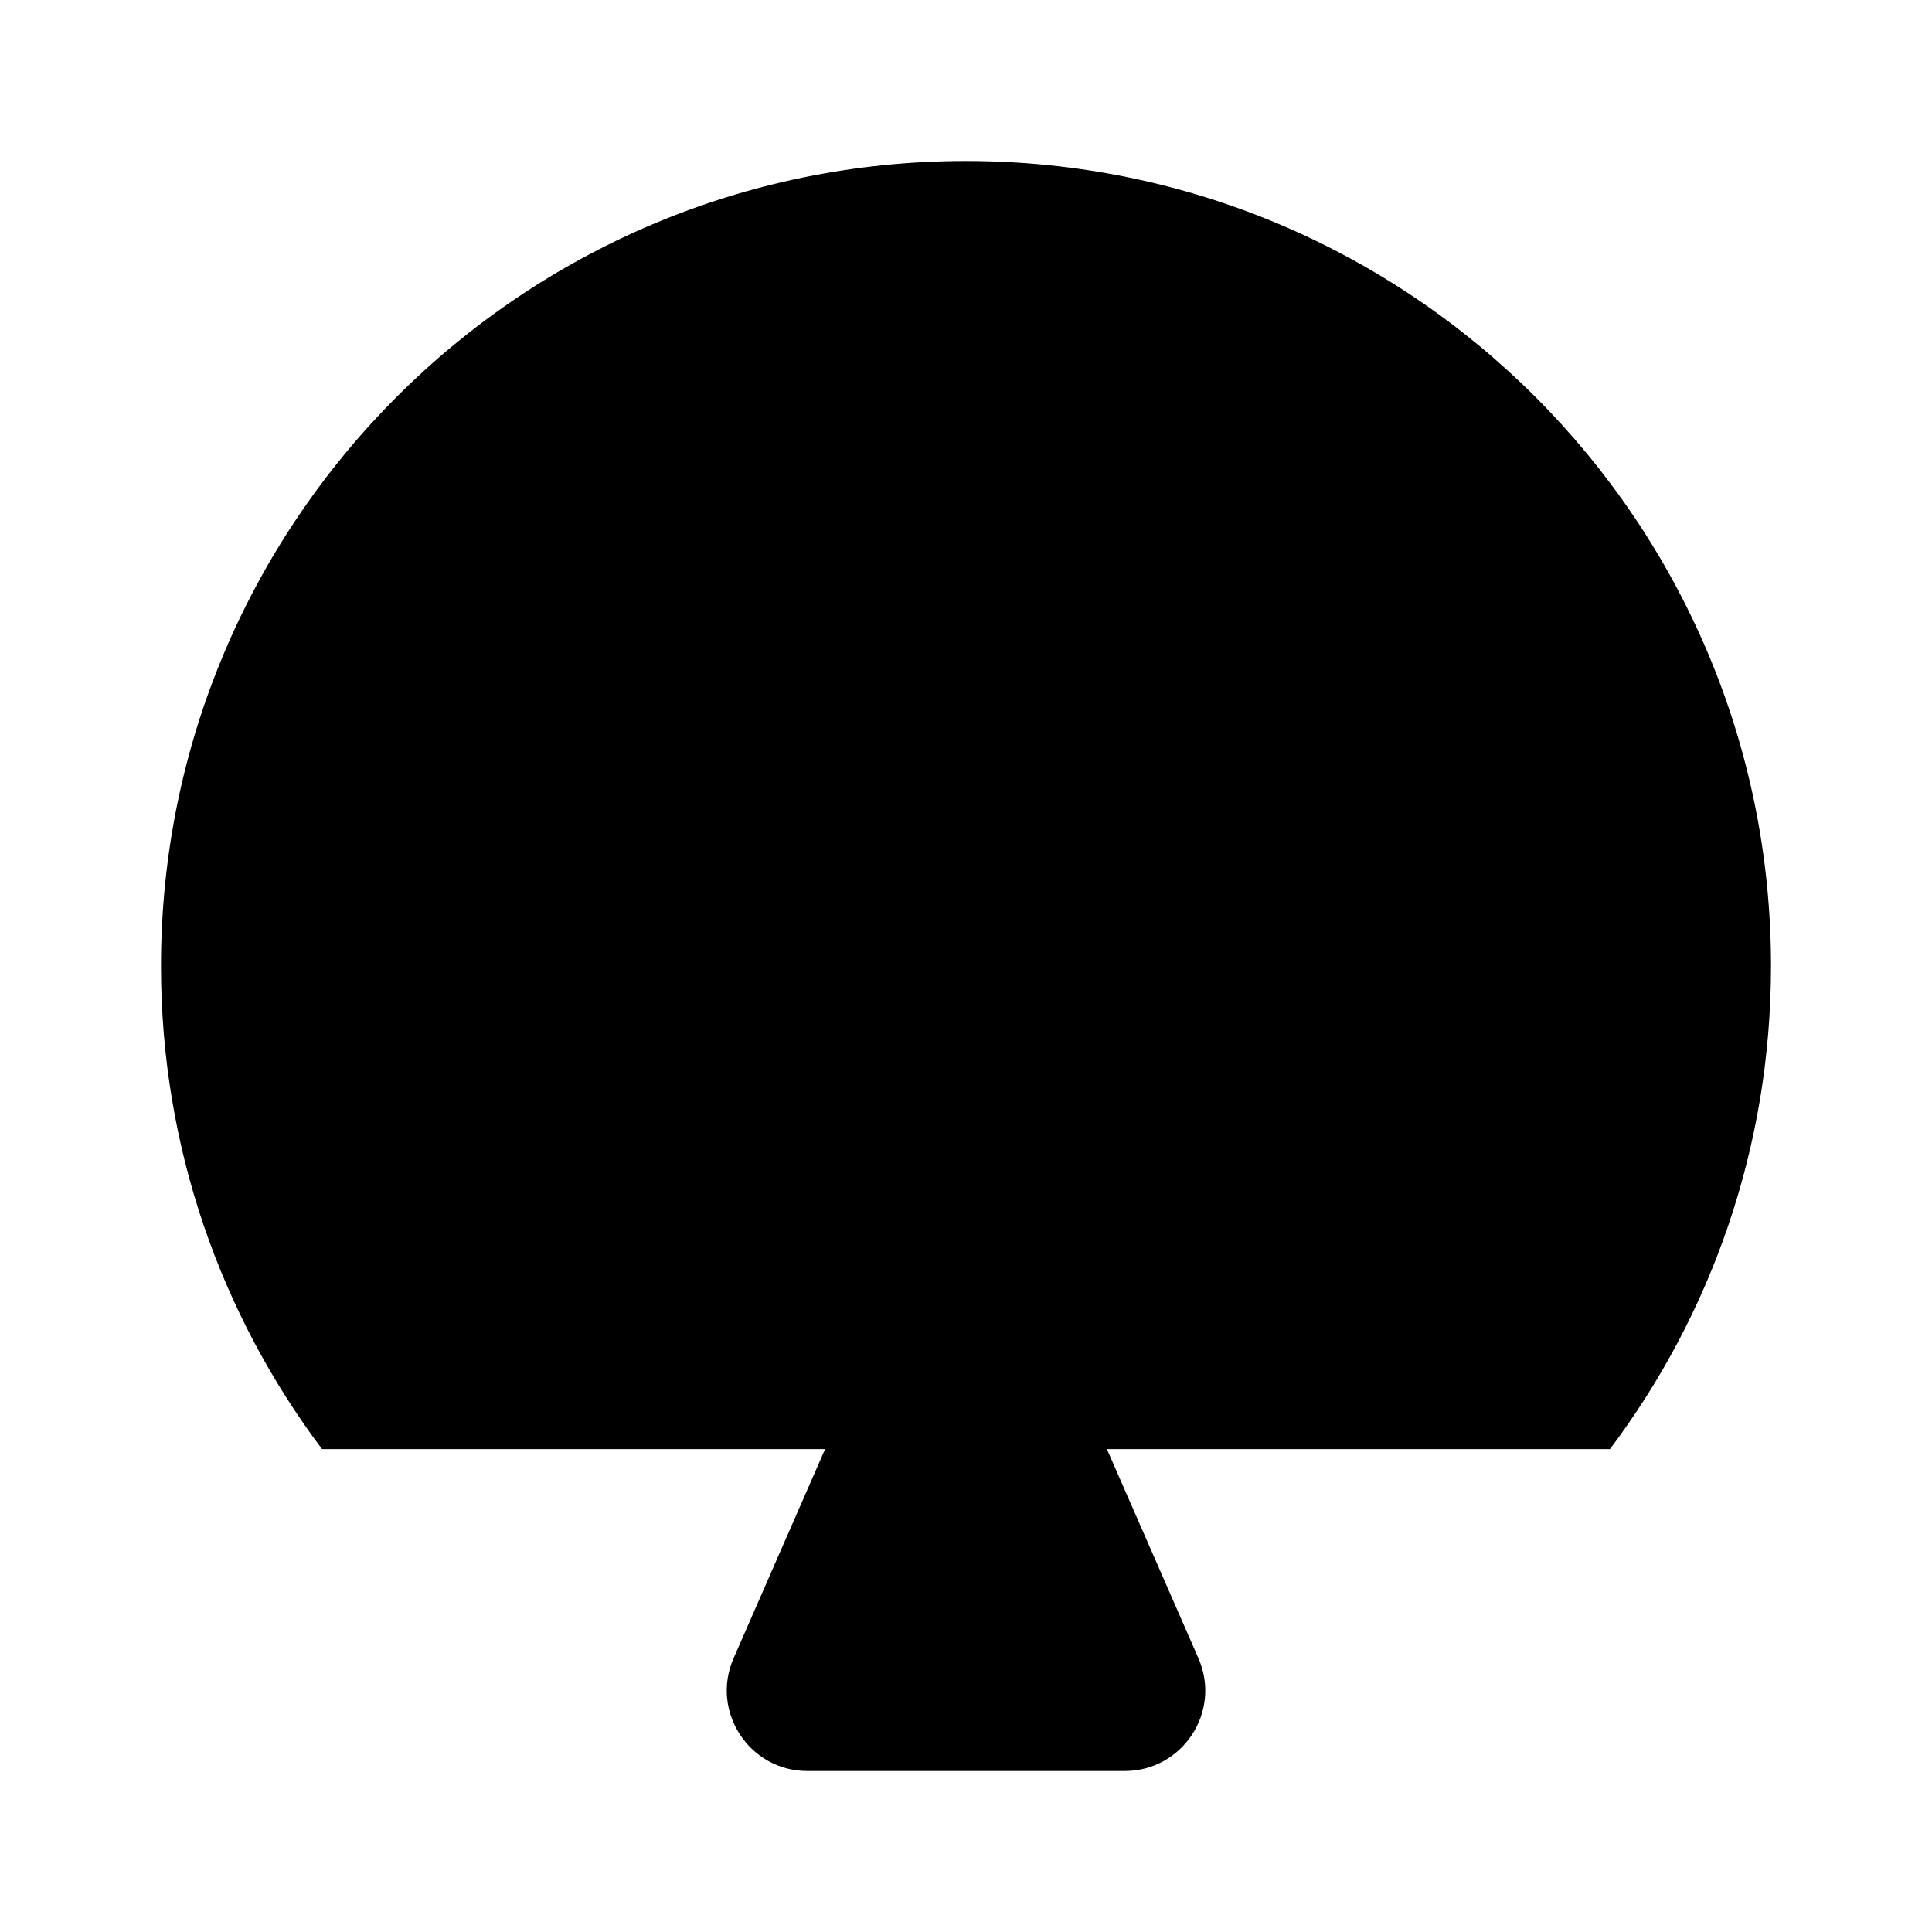 <svg viewBox="0 0 24 24" xmlns="http://www.w3.org/2000/svg"><path d="M9.113 20.599L12 14L14.887 20.599C15.177 21.26 14.693 22 13.971 22H10.029C9.308 22 8.824 21.26 9.113 20.599Z"/><circle cx="12" cy="12" r="2"/><path d="M4 18.001C2.744 16.329 2 14.252 2 12C2 6.477 6.477 2 12 2C17.523 2 22 6.477 22 12C22 14.252 21.256 16.329 20 18.001"/><path d="M7.528 16C6.578 14.938 6 13.537 6 12C6 8.686 8.686 6 12 6C15.314 6 18 8.686 18 12C18 13.537 17.422 14.938 16.472 16"/></svg>